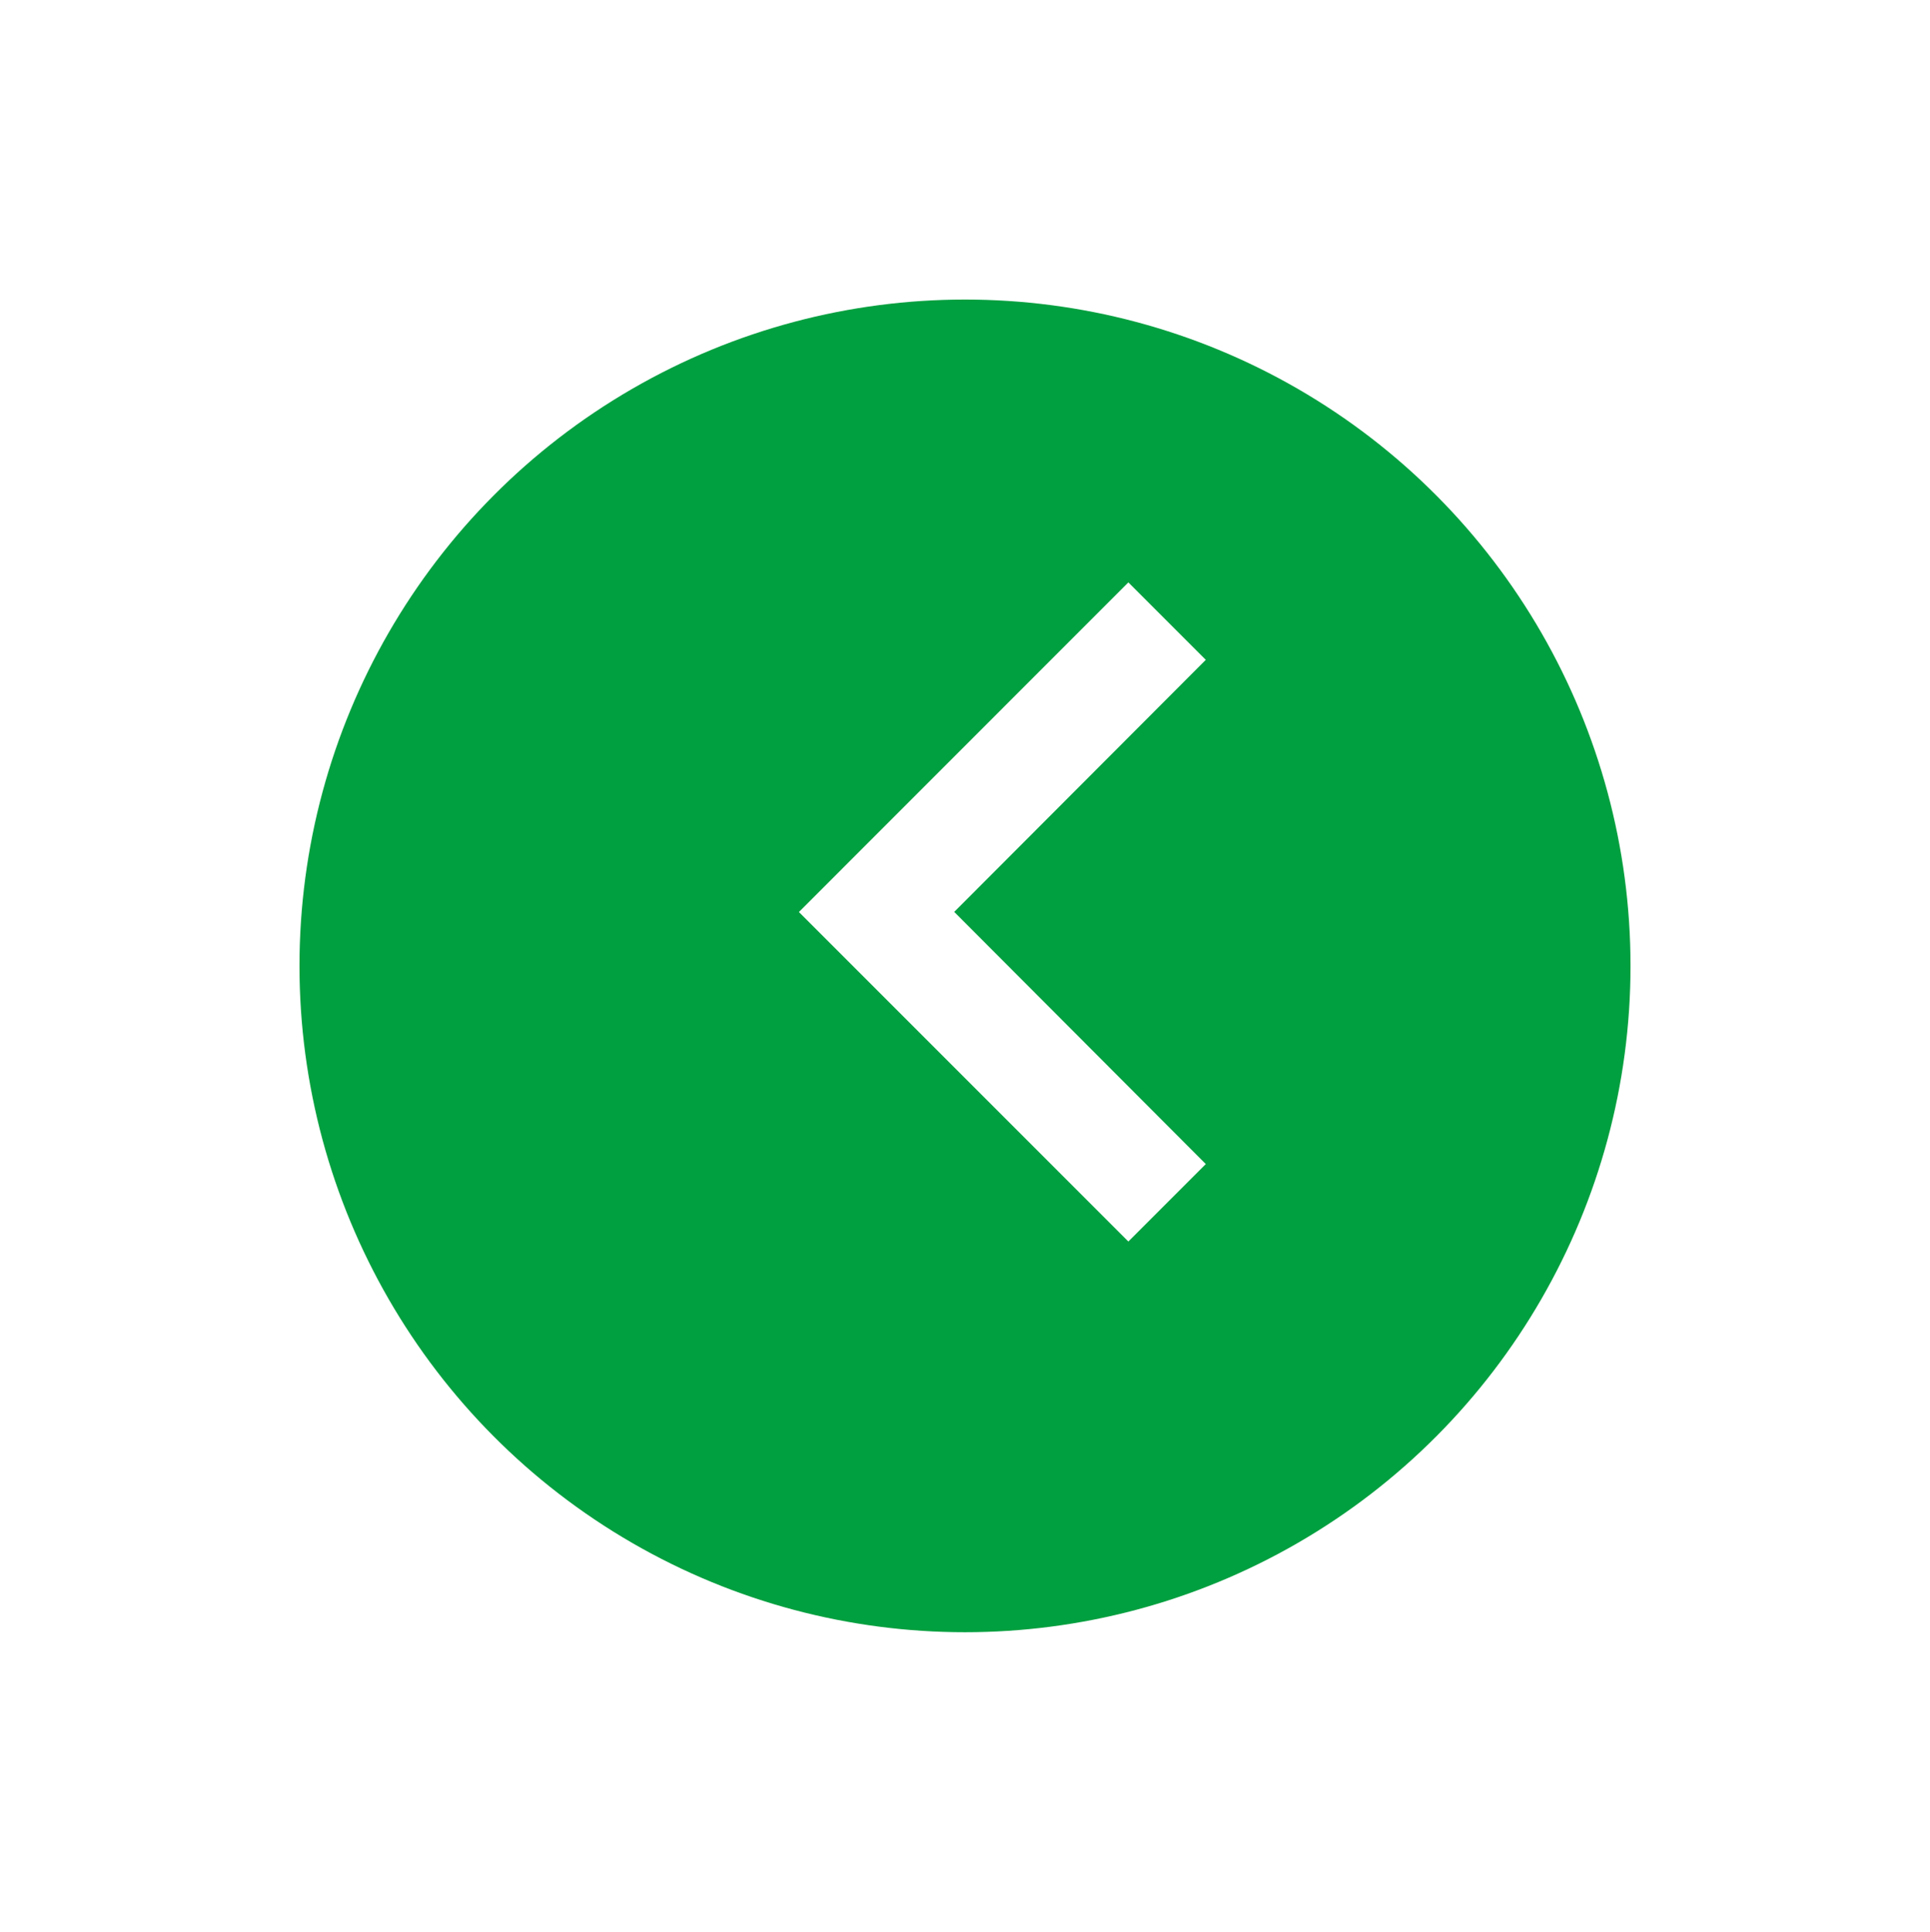 <svg xmlns="http://www.w3.org/2000/svg" xmlns:xlink="http://www.w3.org/1999/xlink" width="58" height="58.04" viewBox="0 0 58 58.04">
  <defs>
    <filter id="BG_Danger" x="0" y="0" width="58" height="58.04" filterUnits="userSpaceOnUse">
      <feOffset dx="-1.286" dy="1.532" input="SourceAlpha"/>
      <feGaussianBlur stdDeviation="3" result="blur"/>
      <feFlood flood-color="#f93a85" flood-opacity="0.4"/>
      <feComposite operator="in" in2="blur"/>
      <feComposite in="SourceGraphic"/>
    </filter>
  </defs>
  <g id="arrow-left-btn" transform="translate(10.286 7.468)">
    <g id="Only_Iocn" data-name="Only Iocn" transform="translate(0)">
      <g transform="matrix(1, 0, 0, 1, -10.29, -7.47)" filter="url(#BG_Danger)">
        <ellipse id="BG_Danger-2" data-name="BG Danger" cx="20" cy="20.02" rx="20" ry="20.02" transform="translate(10.29 7.47)" fill="#00a040"/>
      </g>
    </g>
    <path id="ic_chevron_right_24px" d="M18.494,6l2.327,2.327L13.261,15.9l7.56,7.576-2.327,2.327-9.9-9.9Z" transform="translate(5.129 4.03)" fill="#fff"/>
  </g>
</svg>
